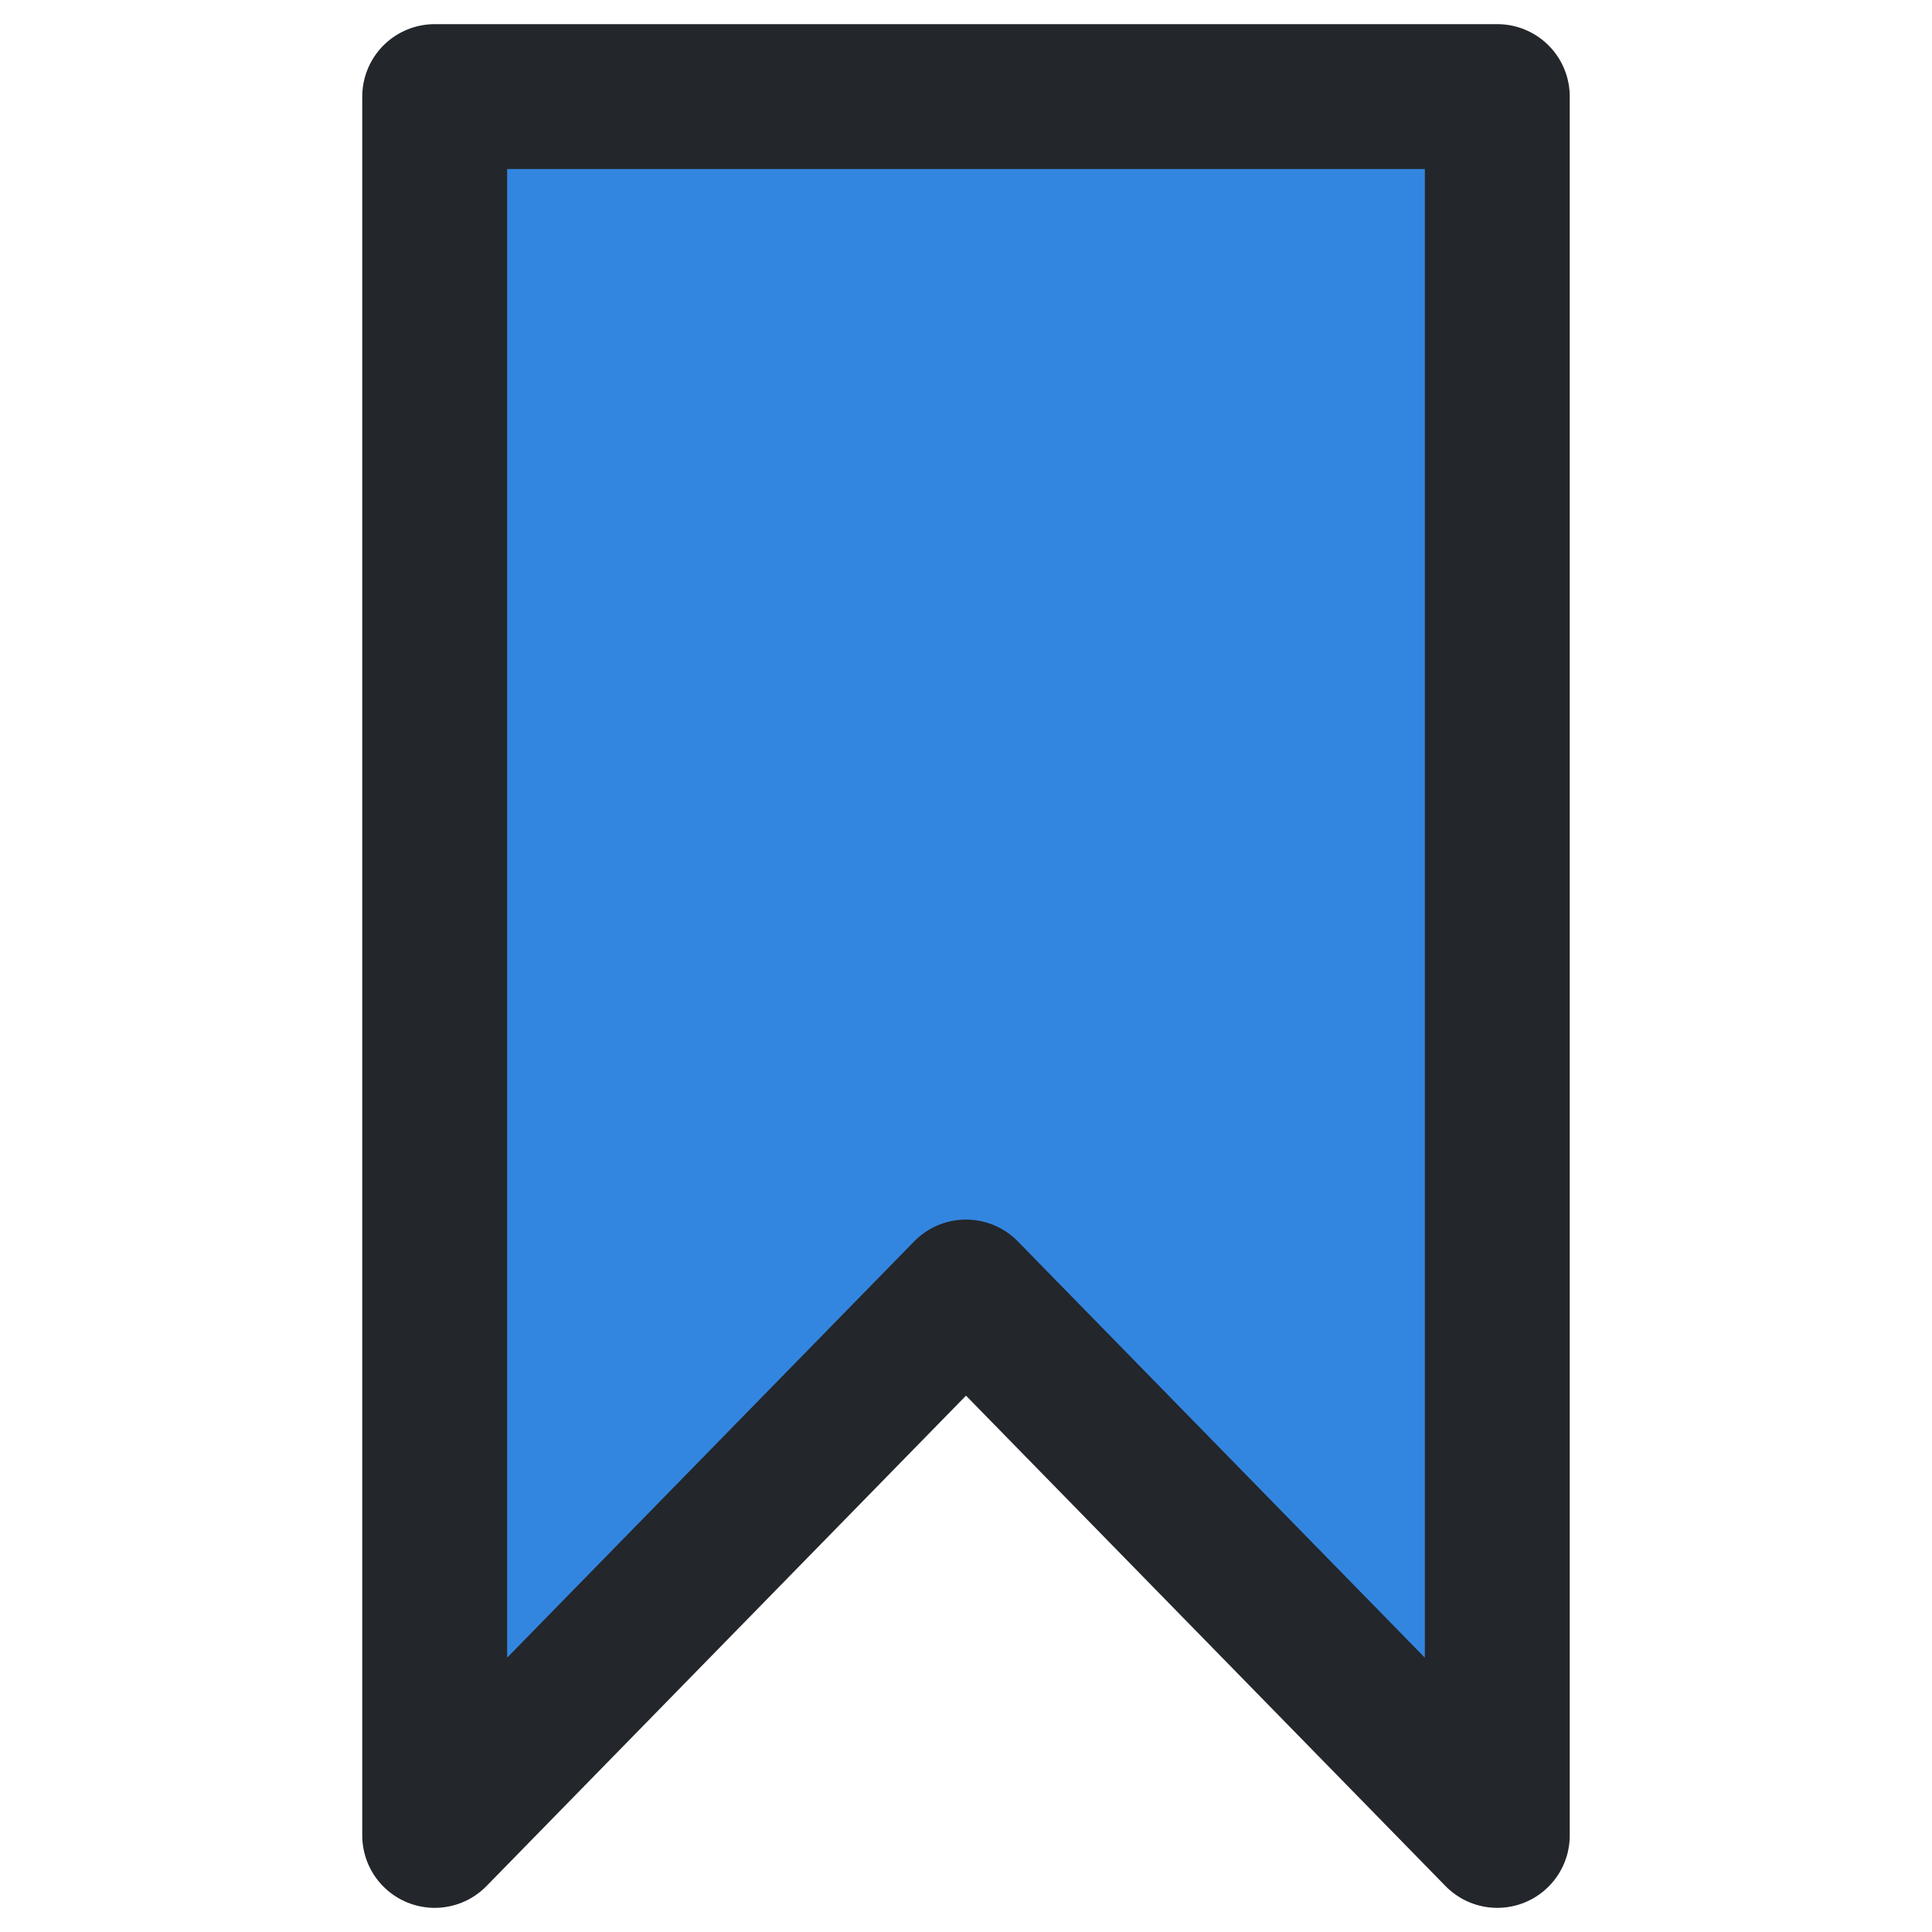 <svg width="1em" height="1em" viewBox="0 0 20 20" fill="none" xmlns="http://www.w3.org/2000/svg">
<path d="M10 13.375L15.5 19V1H4.5V19L10 13.375Z" fill="#3386E0" stroke="#23262A" stroke-width="1.5" stroke-linecap="round" stroke-linejoin="round"/>
</svg>
